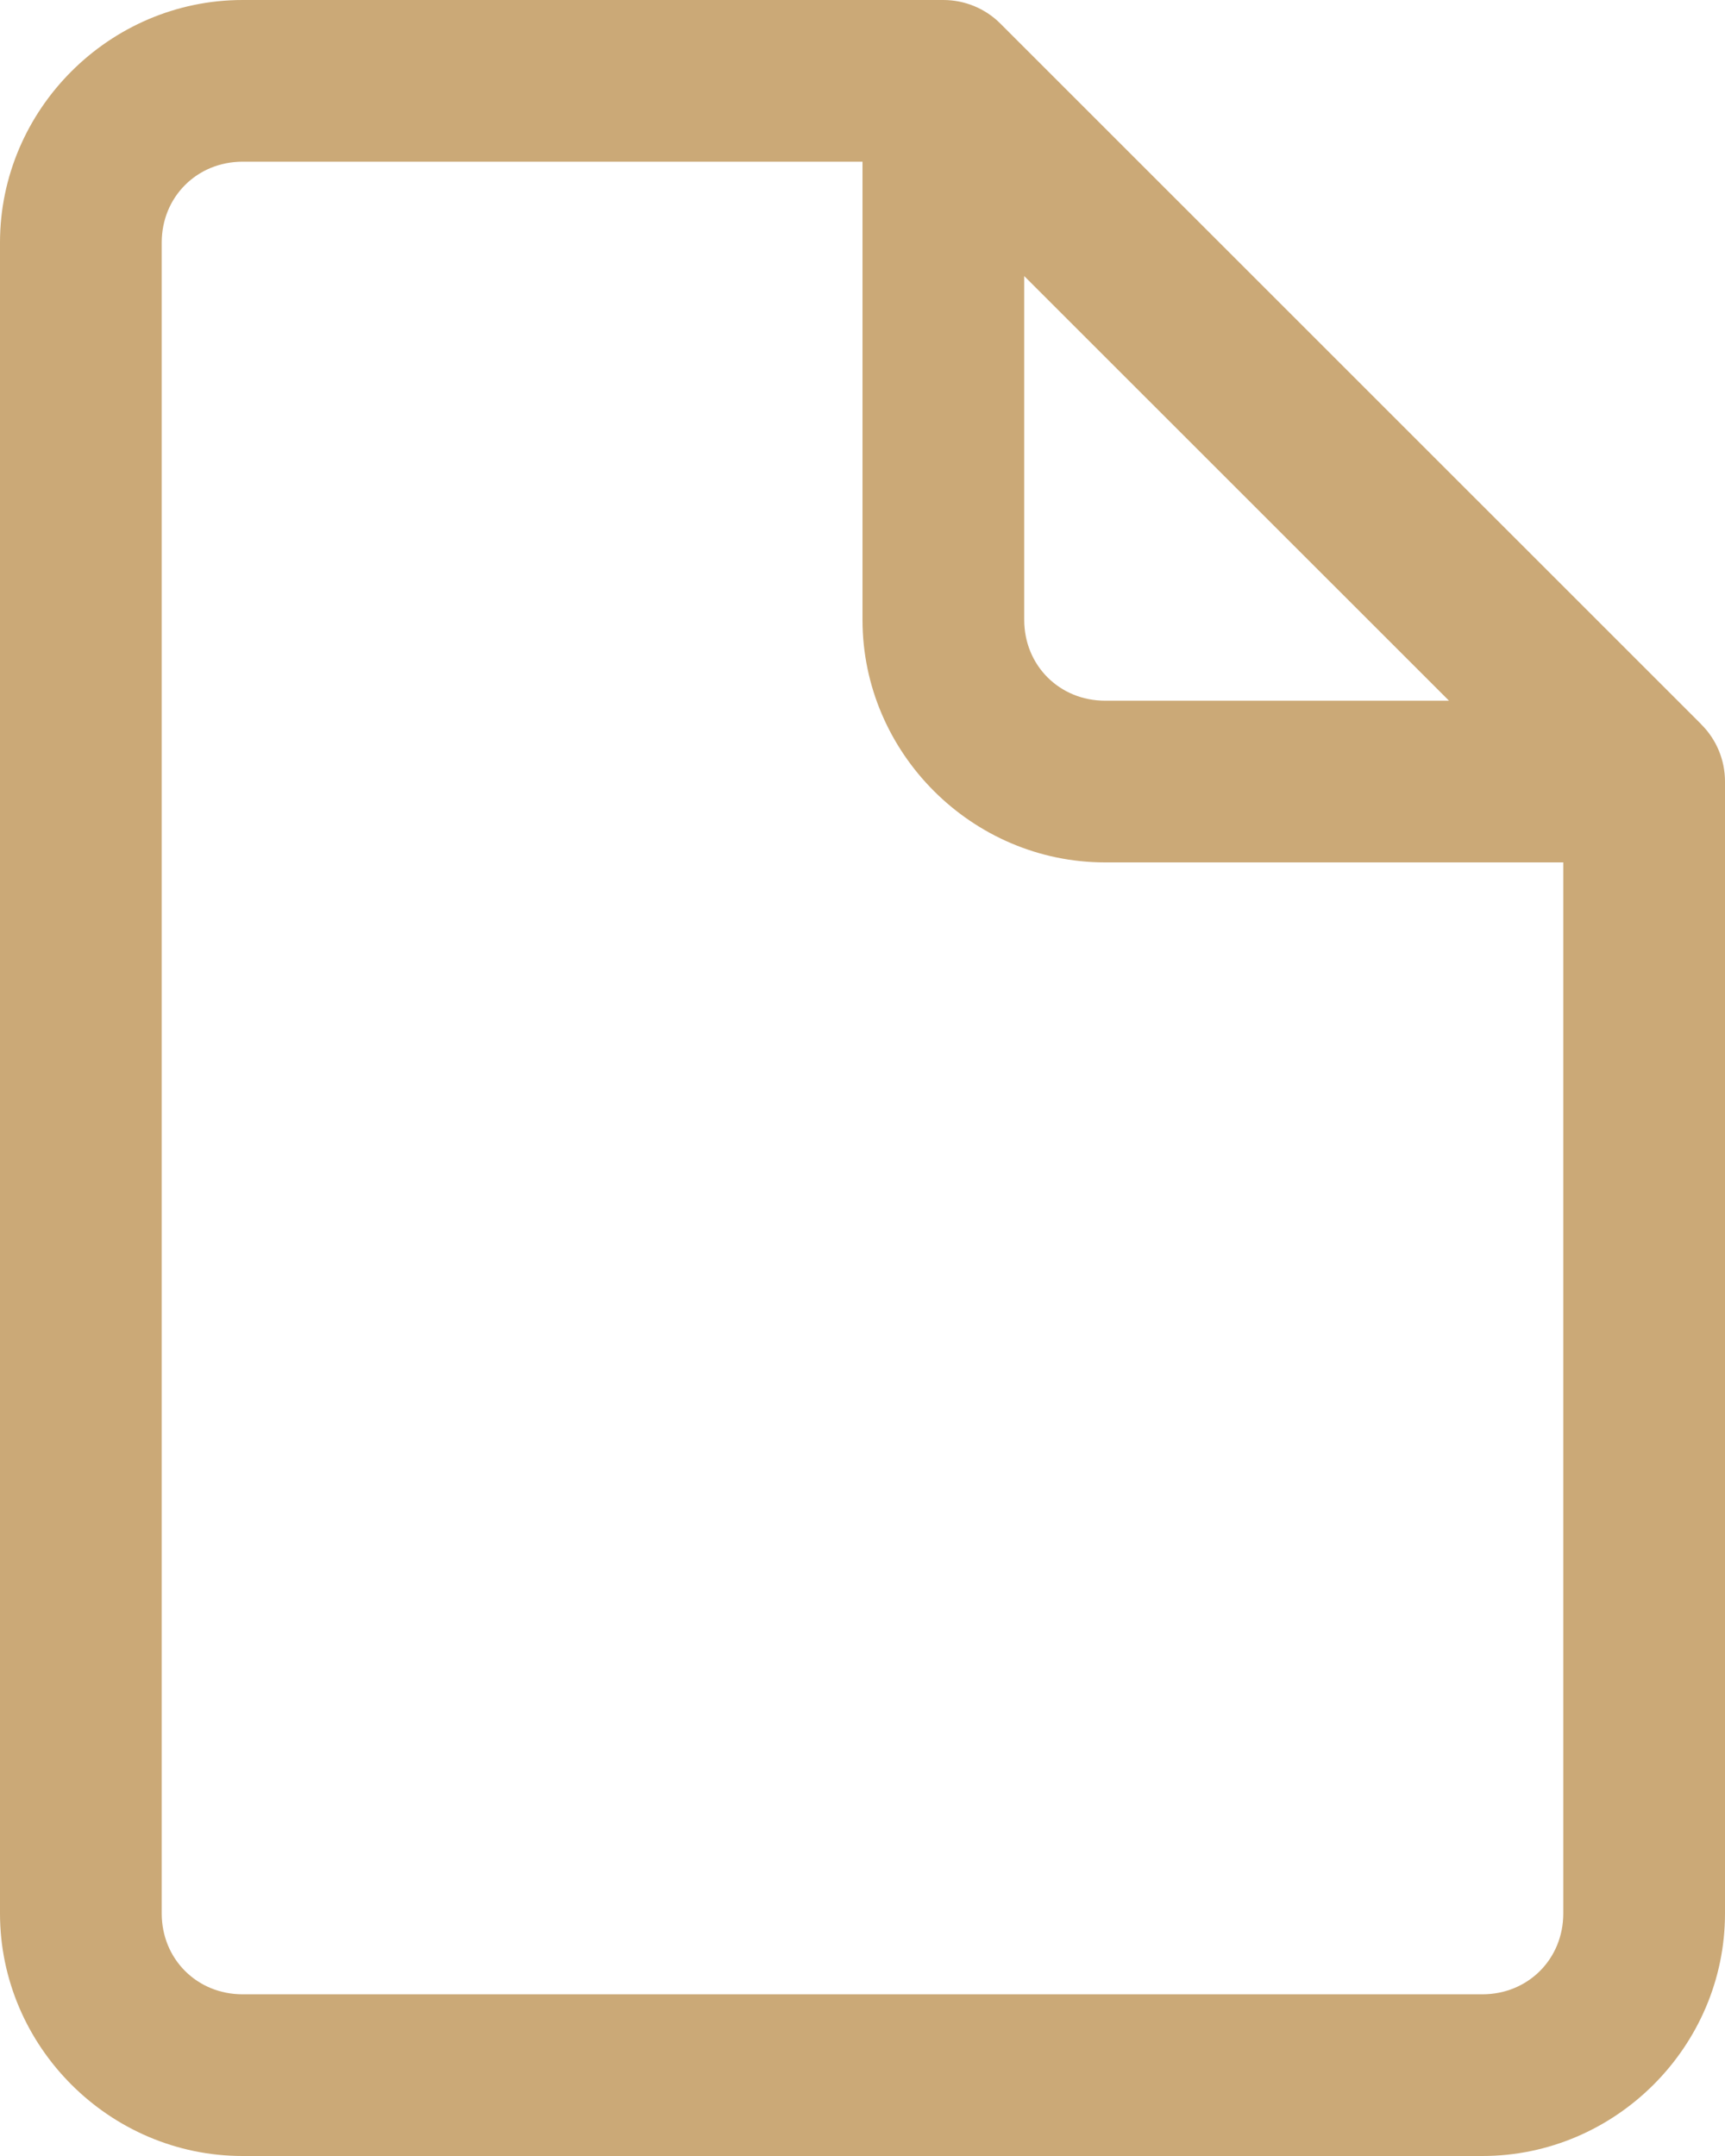 <svg width="16" height="20" viewBox="0 0 16 20" fill="none" xmlns="http://www.w3.org/2000/svg">
<path d="M2.25 0C1.016 0 0 1.016 0 2.25V17.75C0 18.984 1.016 20 2.25 20H13.75C14.984 20 16 18.984 16 17.75V7.25C16 7.051 15.921 6.86 15.78 6.72L15.773 6.712L9.28 0.22C9.14 0.079 8.949 3.82642e-05 8.75 0H2.25ZM2.25 1.5H8V5.75C8 6.984 9.016 8 10.25 8H14.5V17.75C14.5 18.173 14.173 18.5 13.75 18.5H2.25C1.827 18.5 1.5 18.173 1.5 17.75V2.25C1.5 1.827 1.827 1.5 2.25 1.5ZM9.5 2.561L13.44 6.5H10.25C9.827 6.5 9.5 6.173 9.5 5.75V2.561Z" fill="#CBA977"/>
</svg>
